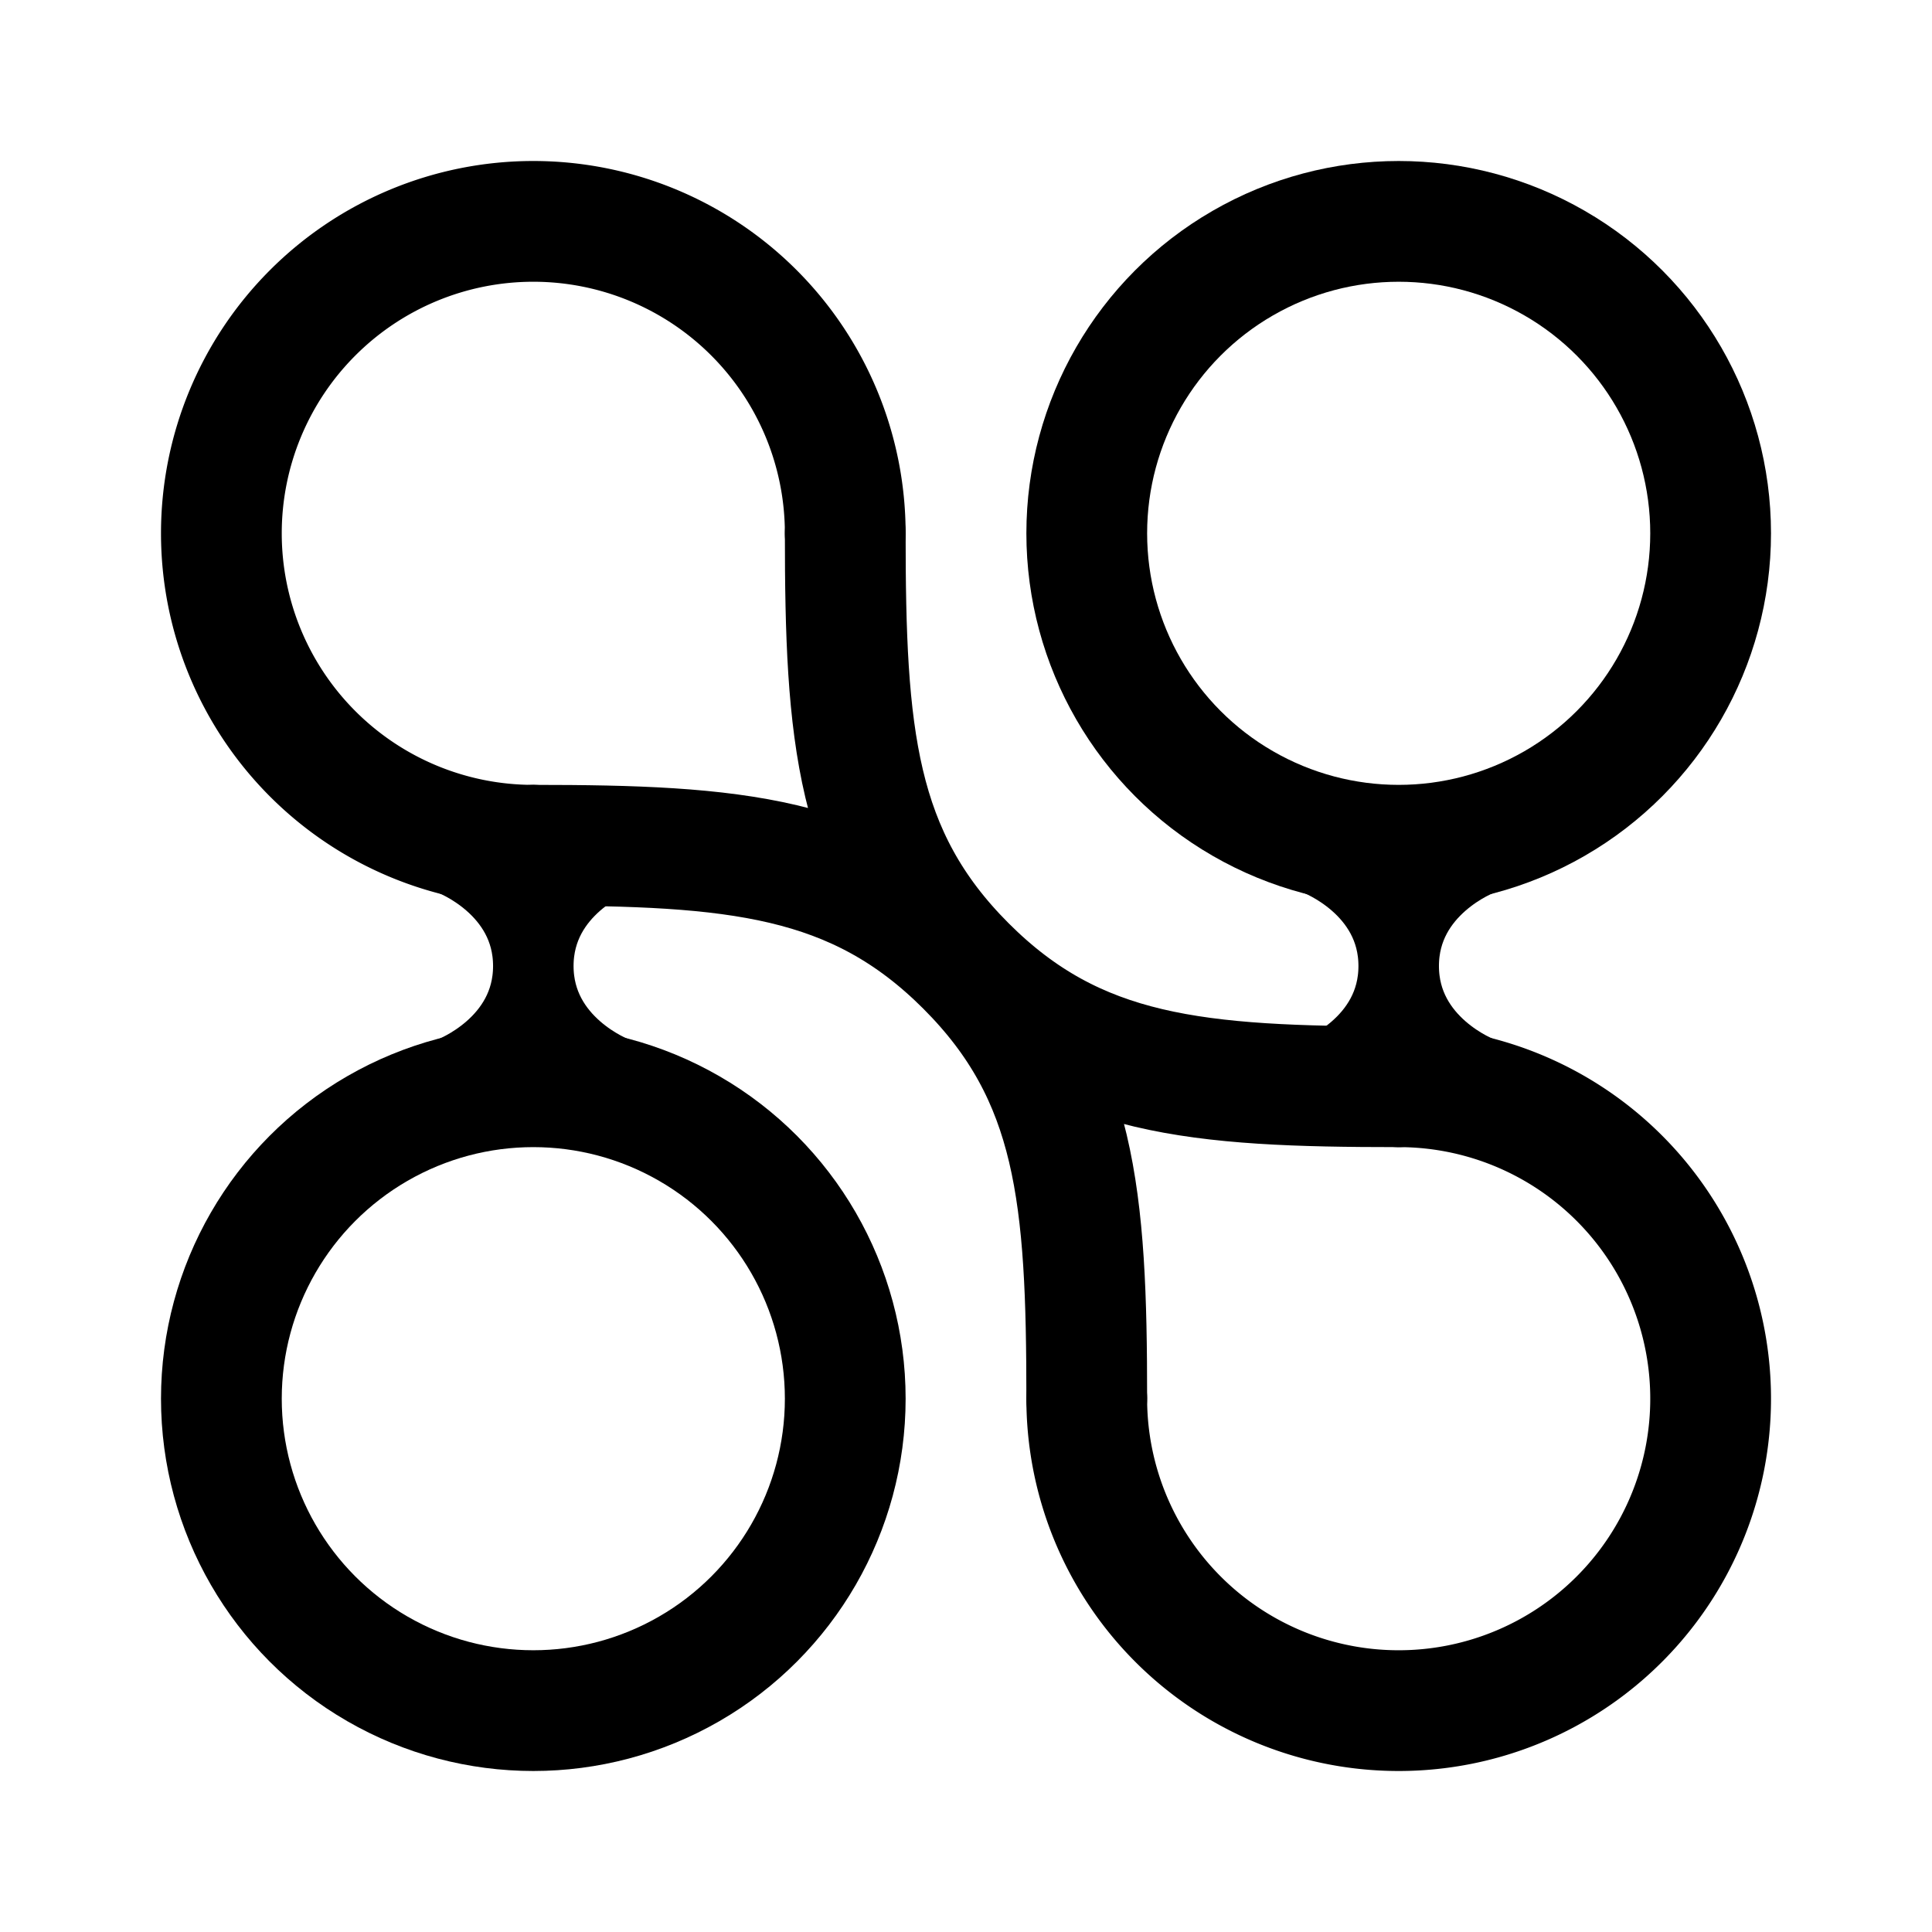 <svg width="192" height="192" viewBox="0 0 192 192" fill="none" xmlns="http://www.w3.org/2000/svg"><path d="M45 85s8 3 8 11m0 0c0 8-8 11-8 11m8-11c0-8 8-11 8-11m-8 11c0 8 8 11 8 11m70-22s8 3 8 11m0 0c0 8-8 11-8 11m8-11c0-8 8-11 8-11m-8 11c0 8 8 11 8 11" stroke="#000" stroke-width="8" stroke-linecap="round" stroke-linejoin="round"/><path d="M139 108c-20 0-32-1-43-12 11 11 12 23 12 43M53 84c20 0 32 1 43 12-11-11-12-23-12-43" stroke="#000" stroke-width="12" stroke-linecap="round" stroke-linejoin="round"/><circle cx="139" cy="53" r="31" stroke="#000" stroke-width="12" stroke-linecap="round" stroke-linejoin="round"/><circle cx="53" cy="139" r="31" stroke="#000" stroke-width="12" stroke-linecap="round" stroke-linejoin="round"/><path d="M84 53a31 31 0 1 0-31 31m55 55a30.999 30.999 0 0 0 52.92 21.92 30.993 30.993 0 0 0 6.72-33.783A30.999 30.999 0 0 0 139 108" stroke="#000" stroke-width="12" stroke-linecap="round" stroke-linejoin="round"/></svg>